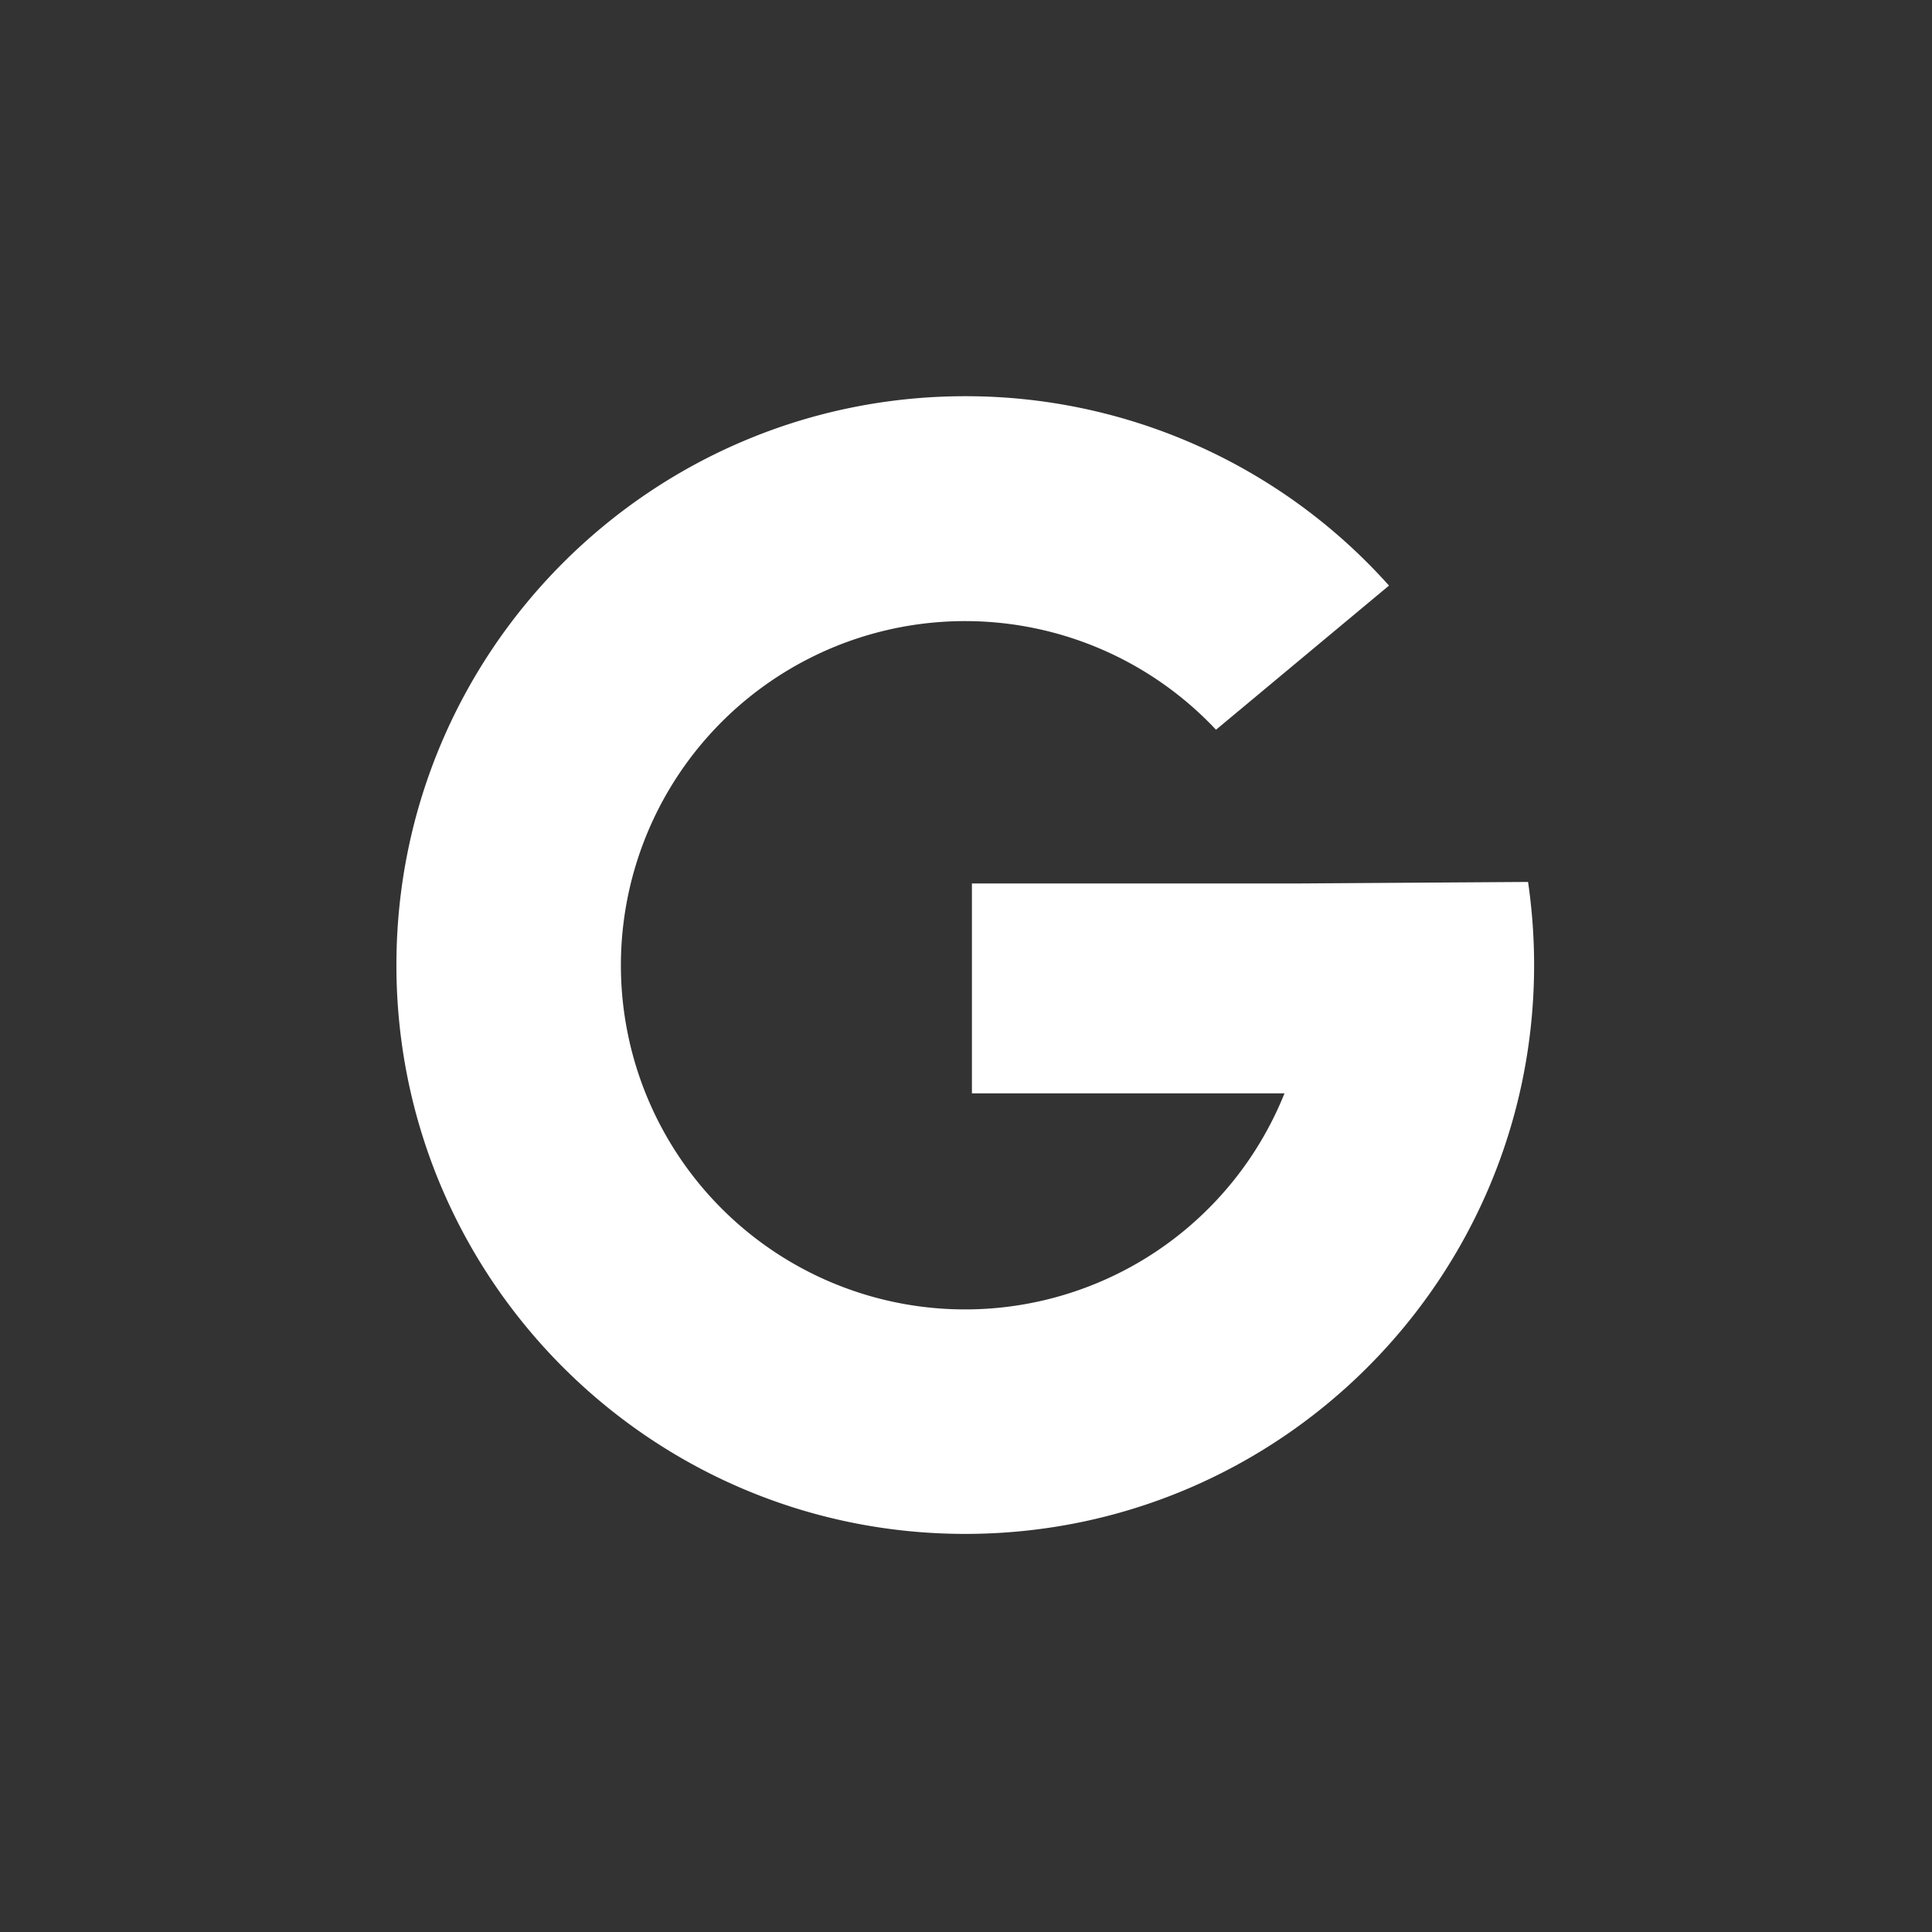 <svg xmlns="http://www.w3.org/2000/svg" viewBox="0 0 1024 1024"><rect x="0" y="0" width="1024" height="1024" fill="#333333" stroke="none"/><defs><style>.cls-1{fill:#fff;}</style></defs><title>google</title><g id="google"><path class="cls-1" d="M688.74,468.25H515.14V579.49H680.81a182.41,182.41,0,1,1-36.3-192.71l91.69-76.4A300.75,300.75,0,0,0,511.61,210c-166.51,0-301.5,135-301.5,301.5S345.1,813,511.61,813s301.5-135,301.5-301.5a304.72,304.72,0,0,0-3.21-44.05Z"/></g></svg>